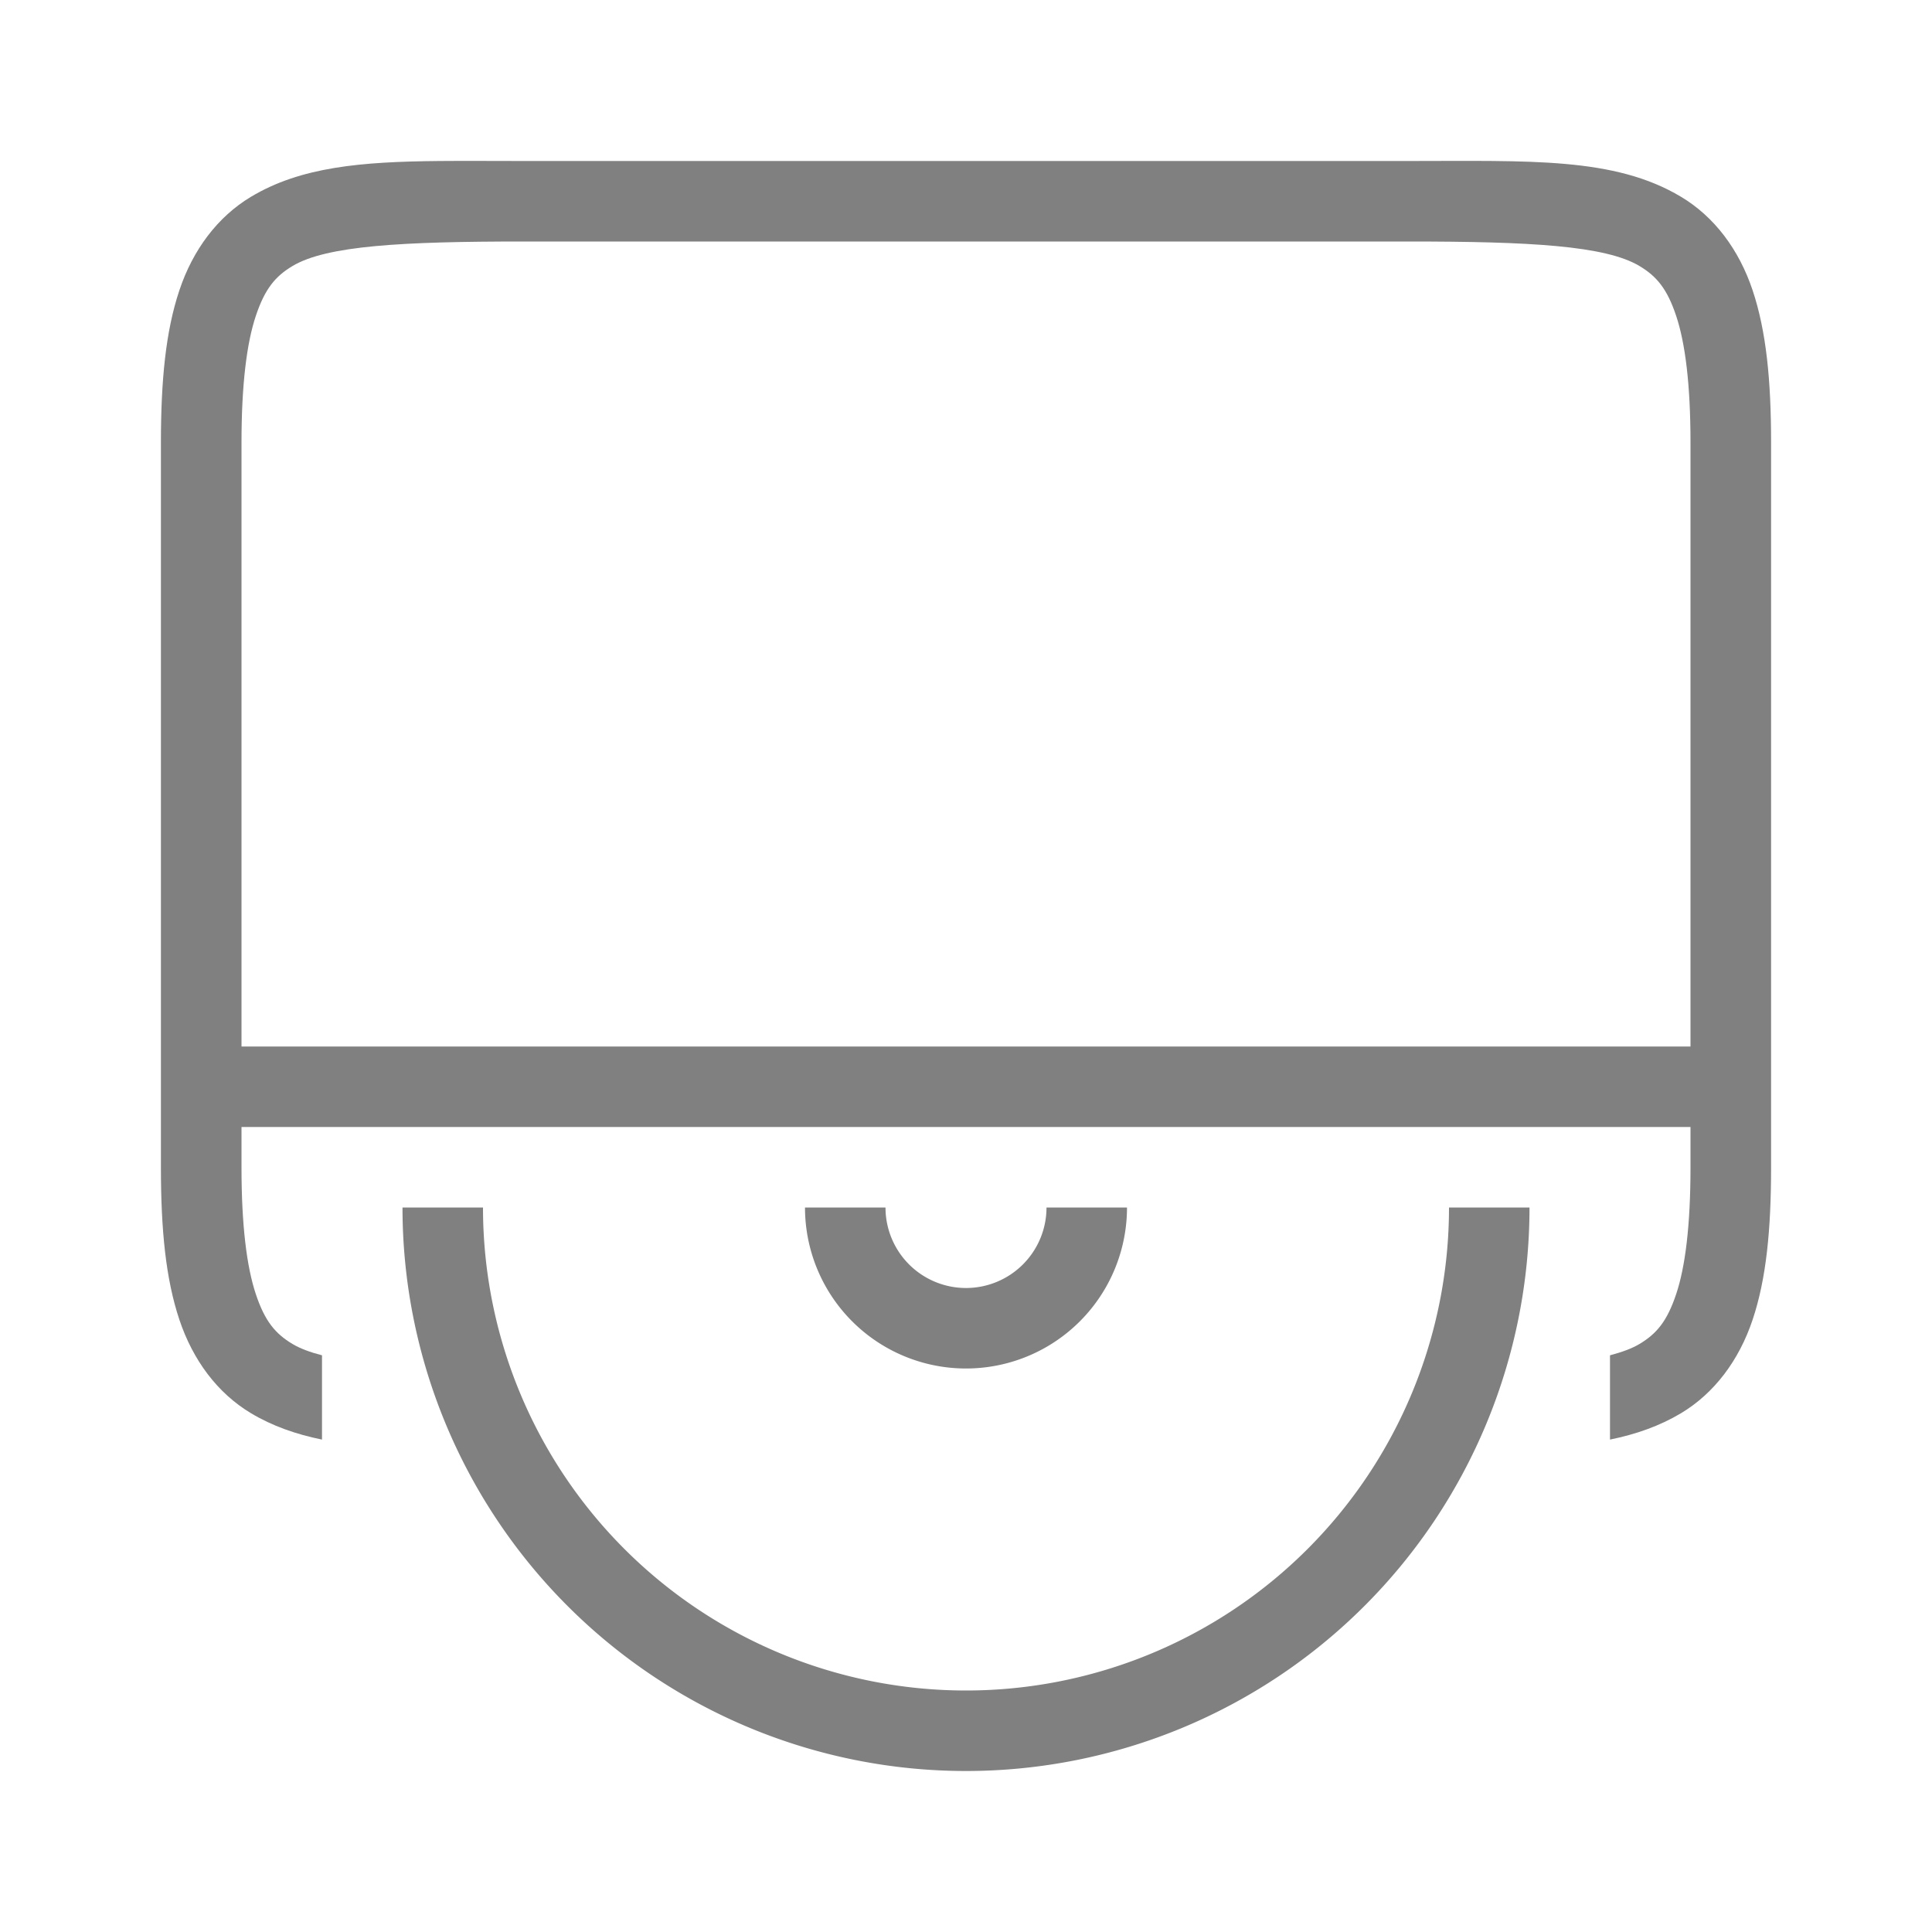 <svg xmlns="http://www.w3.org/2000/svg" xmlns:svg="http://www.w3.org/2000/svg" id="svg4" width="24" height="24" version="1.1"><path id="path858" d="m 5.455,2 c -0.969,0.009 -1.718,0.073 -2.338,0.445 -0.413,0.248 -0.72,0.656 -0.889,1.162 -0.169,0.506 -0.229,1.115 -0.229,1.893 v 9 c 0,0.778 0.06,1.386 0.229,1.893 0.169,0.506 0.475,0.914 0.889,1.162 0.267,0.16 0.56,0.262 0.883,0.328 v -1.047 c -0.147,-0.038 -0.272,-0.084 -0.367,-0.141 -0.212,-0.127 -0.343,-0.282 -0.455,-0.619 -0.113,-0.338 -0.178,-0.854 -0.178,-1.576 v -0.5 h 18 v 0.5 c 0,0.722 -0.065,1.239 -0.178,1.576 -0.113,0.338 -0.243,0.492 -0.455,0.619 -0.095,0.057 -0.22,0.102 -0.367,0.141 v 1.047 c 0.323,-0.066 0.615,-0.168 0.883,-0.328 0.413,-0.248 0.72,-0.656 0.889,-1.162 0.169,-0.506 0.229,-1.115 0.229,-1.893 v -9 c 0,-0.778 -0.06,-1.386 -0.229,-1.893 -0.169,-0.506 -0.475,-0.914 -0.889,-1.162 -0.827,-0.496 -1.883,-0.445 -3.383,-0.445 h -11 c -0.375,0 -0.722,-0.003 -1.045,0 z m 1.045,1 h 11 c 1.5,0 2.444,0.051 2.867,0.305 0.212,0.127 0.343,0.282 0.455,0.619 0.113,0.338 0.178,0.854 0.178,1.576 v 7.5 h -18 v -7.5 c 0,-0.722 0.065,-1.239 0.178,-1.576 0.113,-0.338 0.243,-0.492 0.455,-0.619 0.423,-0.254 1.367,-0.305 2.867,-0.305 z" style="color:#000;fill:gray;fill-opacity:1;-inkscape-stroke:none"/><path id="path1213" d="M 10 15 A 2 2 0 0 0 12 17 A 2 2 0 0 0 14 15 L 13 15 A 1 1 0 0 1 12 16 A 1 1 0 0 1 11 15 L 10 15 z" style="fill:gray;fill-rule:evenodd;stroke-width:.5;stroke-linecap:round;fill-opacity:1"/><path id="path1265" d="M 5 15 A 7 7 0 0 0 12 22 A 7 7 0 0 0 19 15 L 18 15 A 6 6 0 0 1 12 21 A 6 6 0 0 1 6 15 L 5 15 z" style="fill:gray;fill-rule:evenodd;stroke-width:.5;stroke-linecap:round;fill-opacity:1"/></svg>